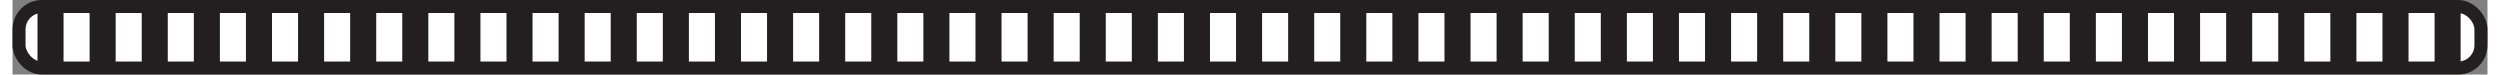 <svg id="Vrstva_1" data-name="Vrstva 1" xmlns="http://www.w3.org/2000/svg" viewBox="0 0 569.93 17.17" height="17" width="570">
  <rect x="0" y="0" width="569.93" height="17.17" fill="#808080" stroke="none"/>
  <defs>
    <style>
      .cls-1 {
        fill: #fff;
        stroke-width: 3px;
      }

      .cls-1, .cls-2 {
        stroke: #231f20;
        stroke-miterlimit: 10;
      }

      .cls-2 {
        fill: none;
        stroke-width: 15px;
        stroke-dasharray: 6;
      }
    </style>
  </defs>
  <title>beam</title>
  <rect class="cls-1" x="1.5" y="1.5" width="566.93" height="14.17" rx="5.26"/>
  <line class="cls-2" x1="5.75" y1="8.59" x2="564.18" y2="8.59"/>
</svg>
